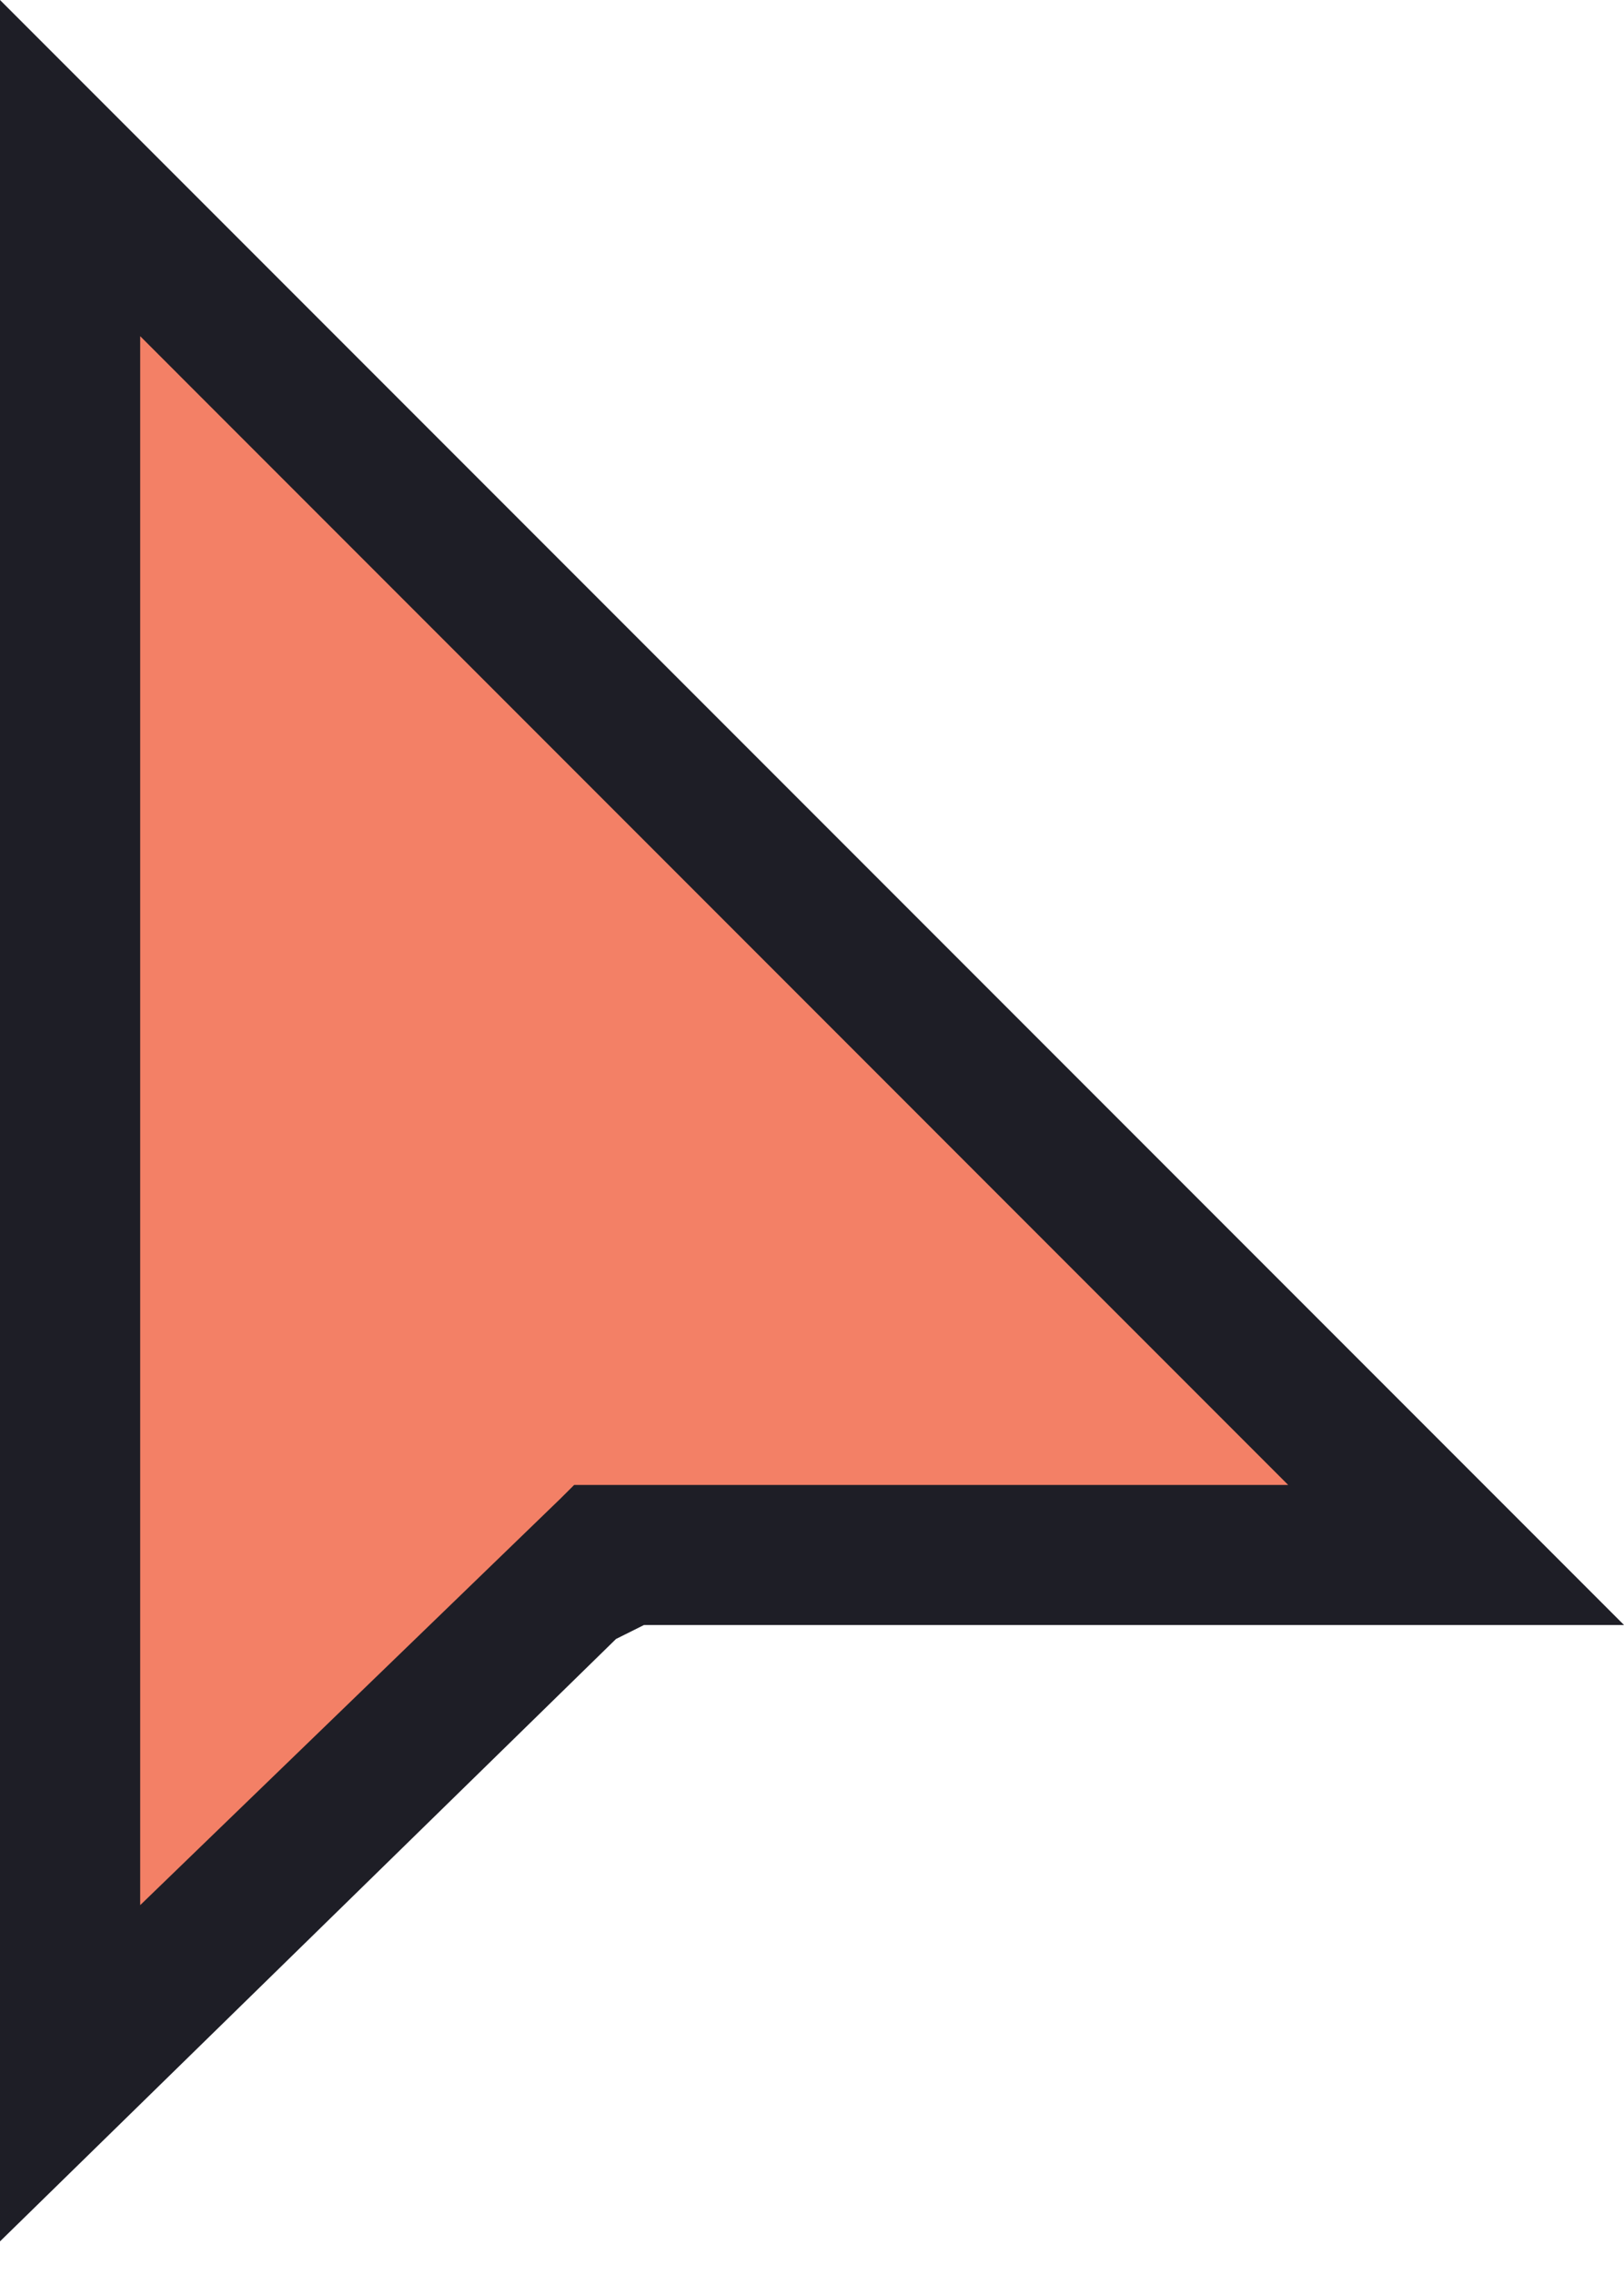 <svg width="25" height="35" viewBox="0 0 25 35" fill="none" xmlns="http://www.w3.org/2000/svg">
<path d="M0 34.483V0L25 25H9.914L9.483 25.215L0 34.483Z" fill="#1E1E26"/>
<path d="M2.158 5.172V29.31L8.623 23.06L8.839 22.845H19.83L2.158 5.172Z" fill="#F38066"/>
</svg>
